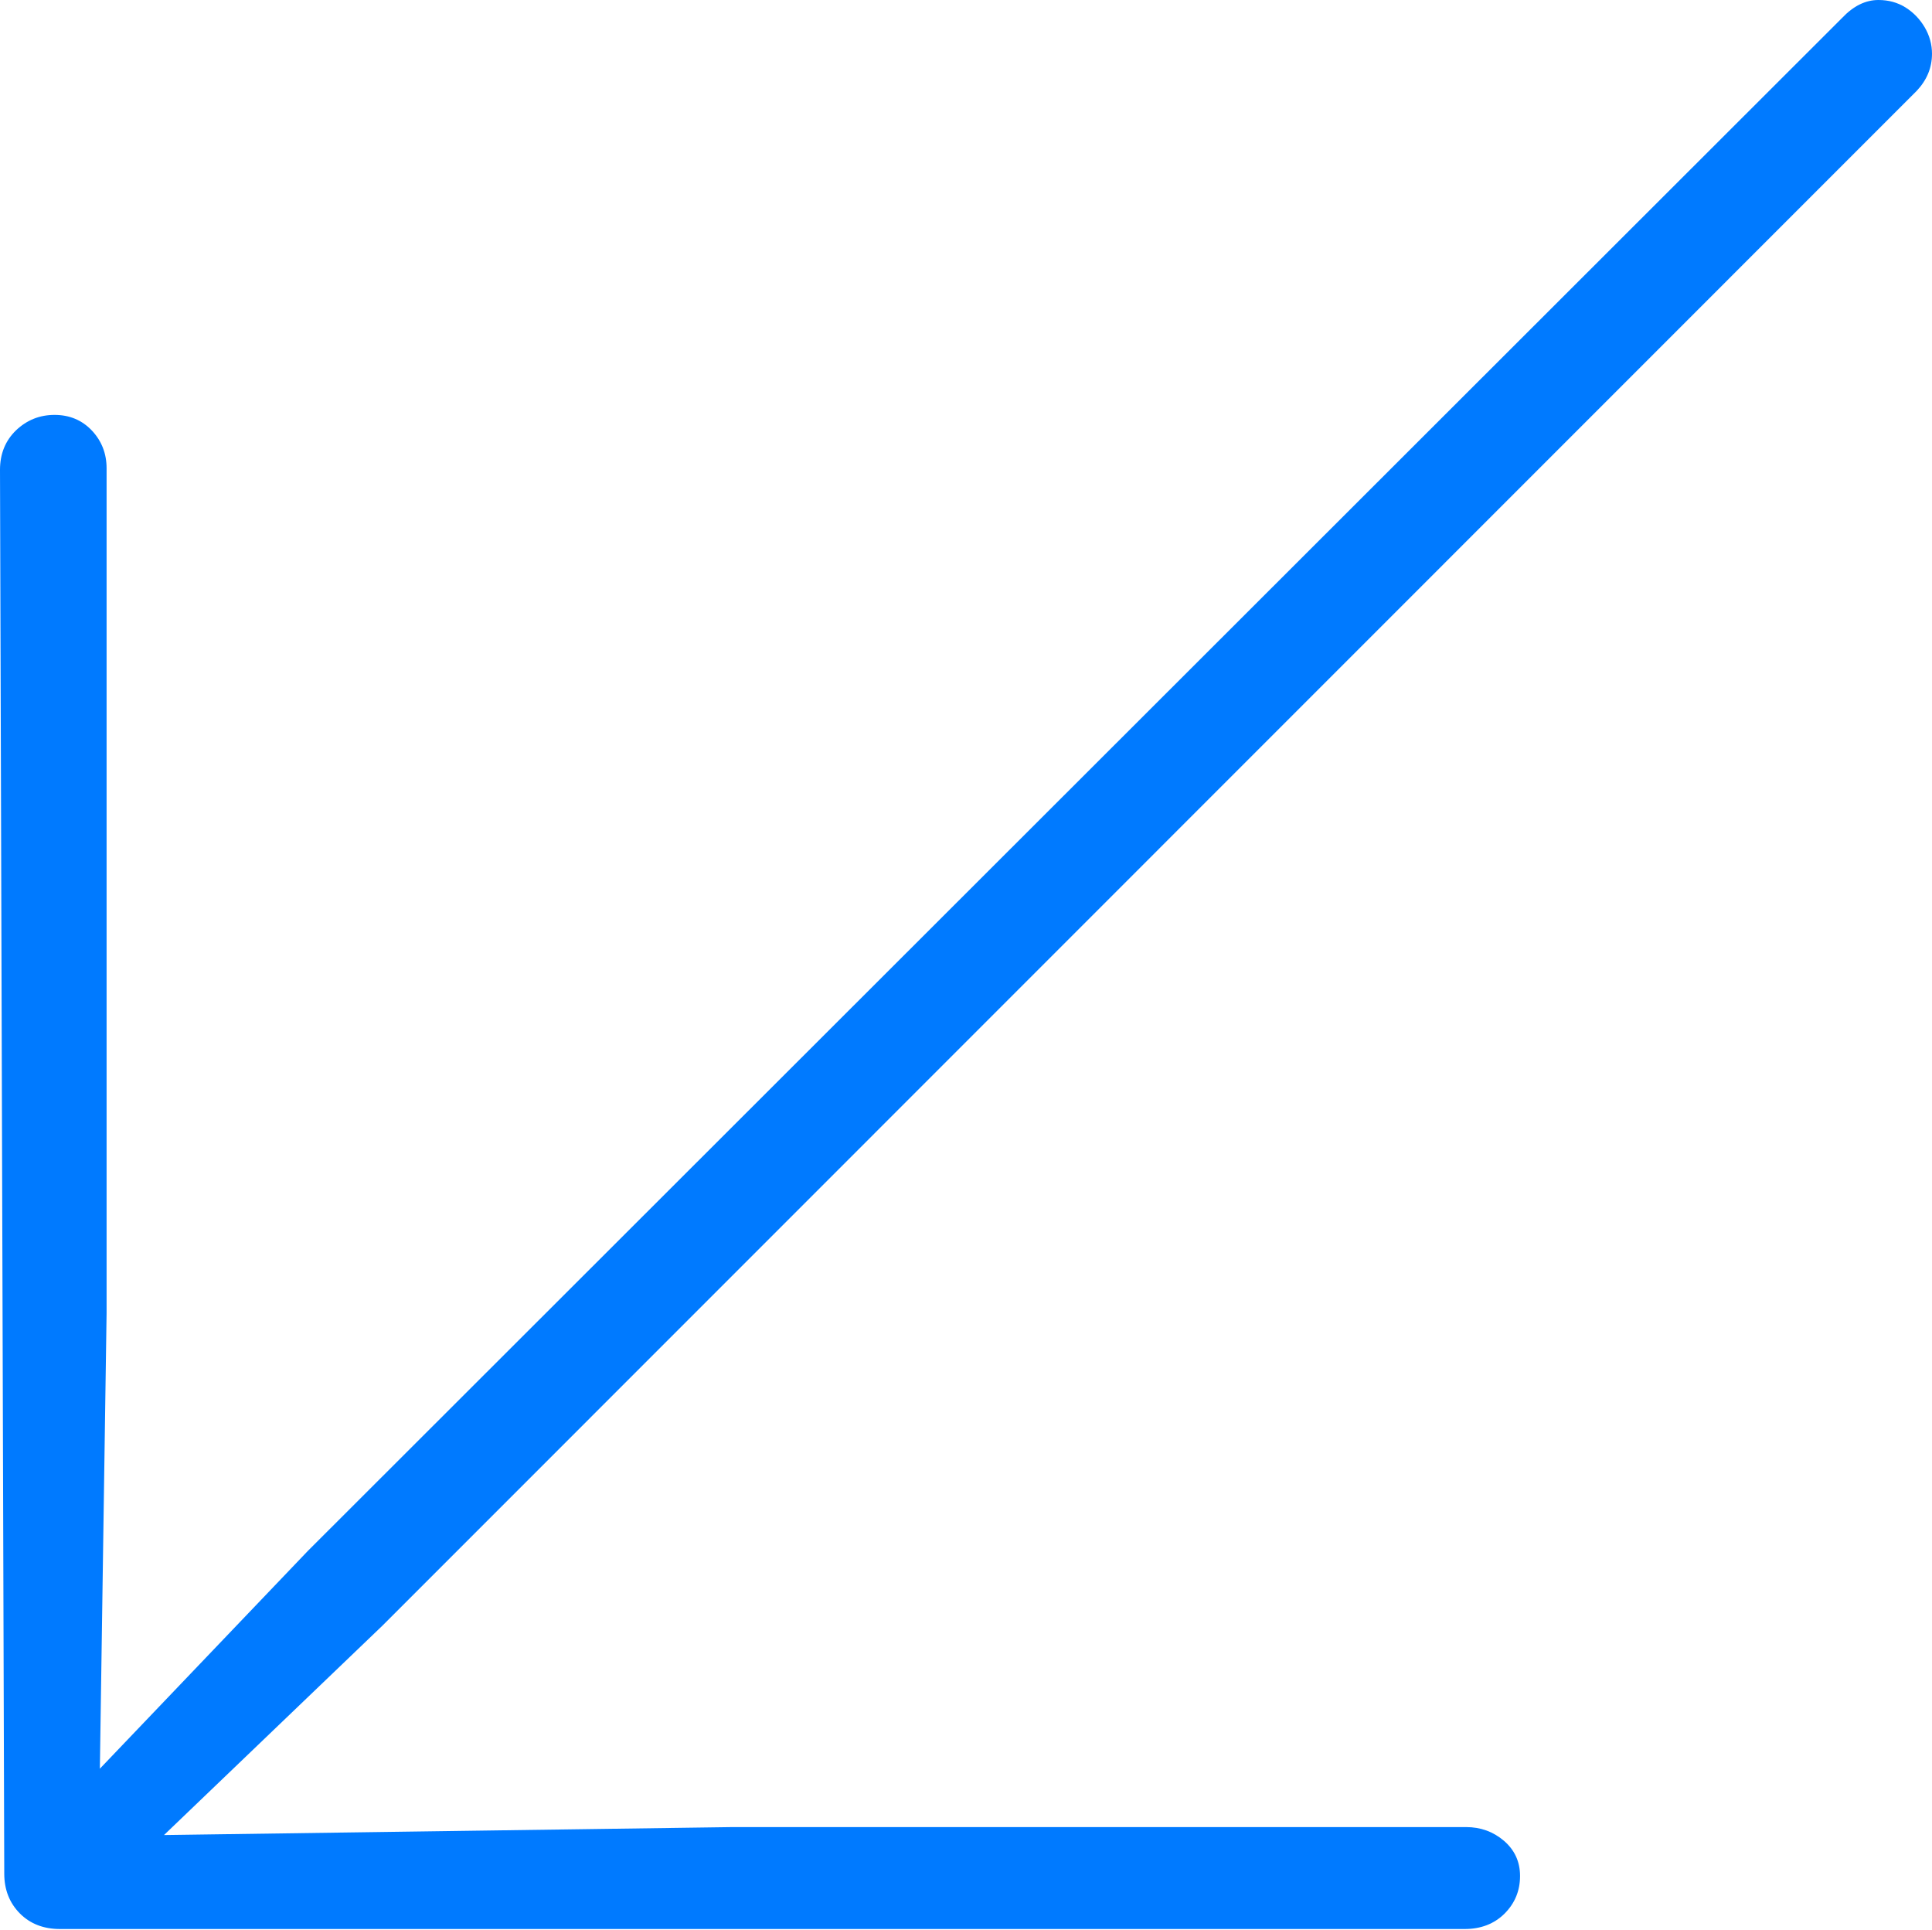 <?xml version="1.0" encoding="UTF-8"?>
<!--Generator: Apple Native CoreSVG 175-->
<!DOCTYPE svg
PUBLIC "-//W3C//DTD SVG 1.1//EN"
       "http://www.w3.org/Graphics/SVG/1.1/DTD/svg11.dtd">
<svg version="1.1" xmlns="http://www.w3.org/2000/svg" xmlns:xlink="http://www.w3.org/1999/xlink" width="14.065" height="14.047">
 <g>
  <rect height="14.047" opacity="0" width="14.065" x="0" y="0"/>
  <path d="M0 3.42L0.031 13.638Q0.031 13.812 0.144 13.927Q0.257 14.041 0.437 14.041L10.662 14.041Q10.84 14.041 10.953 13.929Q11.066 13.816 11.066 13.655Q11.066 13.5 10.949 13.399Q10.832 13.299 10.673 13.299L5.334 13.299L1.194 13.357L2.785 11.832L13.954 0.661Q14.065 0.543 14.065 0.391Q14.065 0.29 14.012 0.199Q13.959 0.109 13.872 0.054Q13.785 0 13.675 0Q13.534 0 13.411 0.13L2.24 11.29L0.727 12.874L0.776 9.558L0.776 3.409Q0.776 3.248 0.669 3.134Q0.561 3.02 0.397 3.02Q0.235 3.02 0.117 3.132Q0 3.245 0 3.42Z" fill="#007aff"/>
 </g>
</svg>
